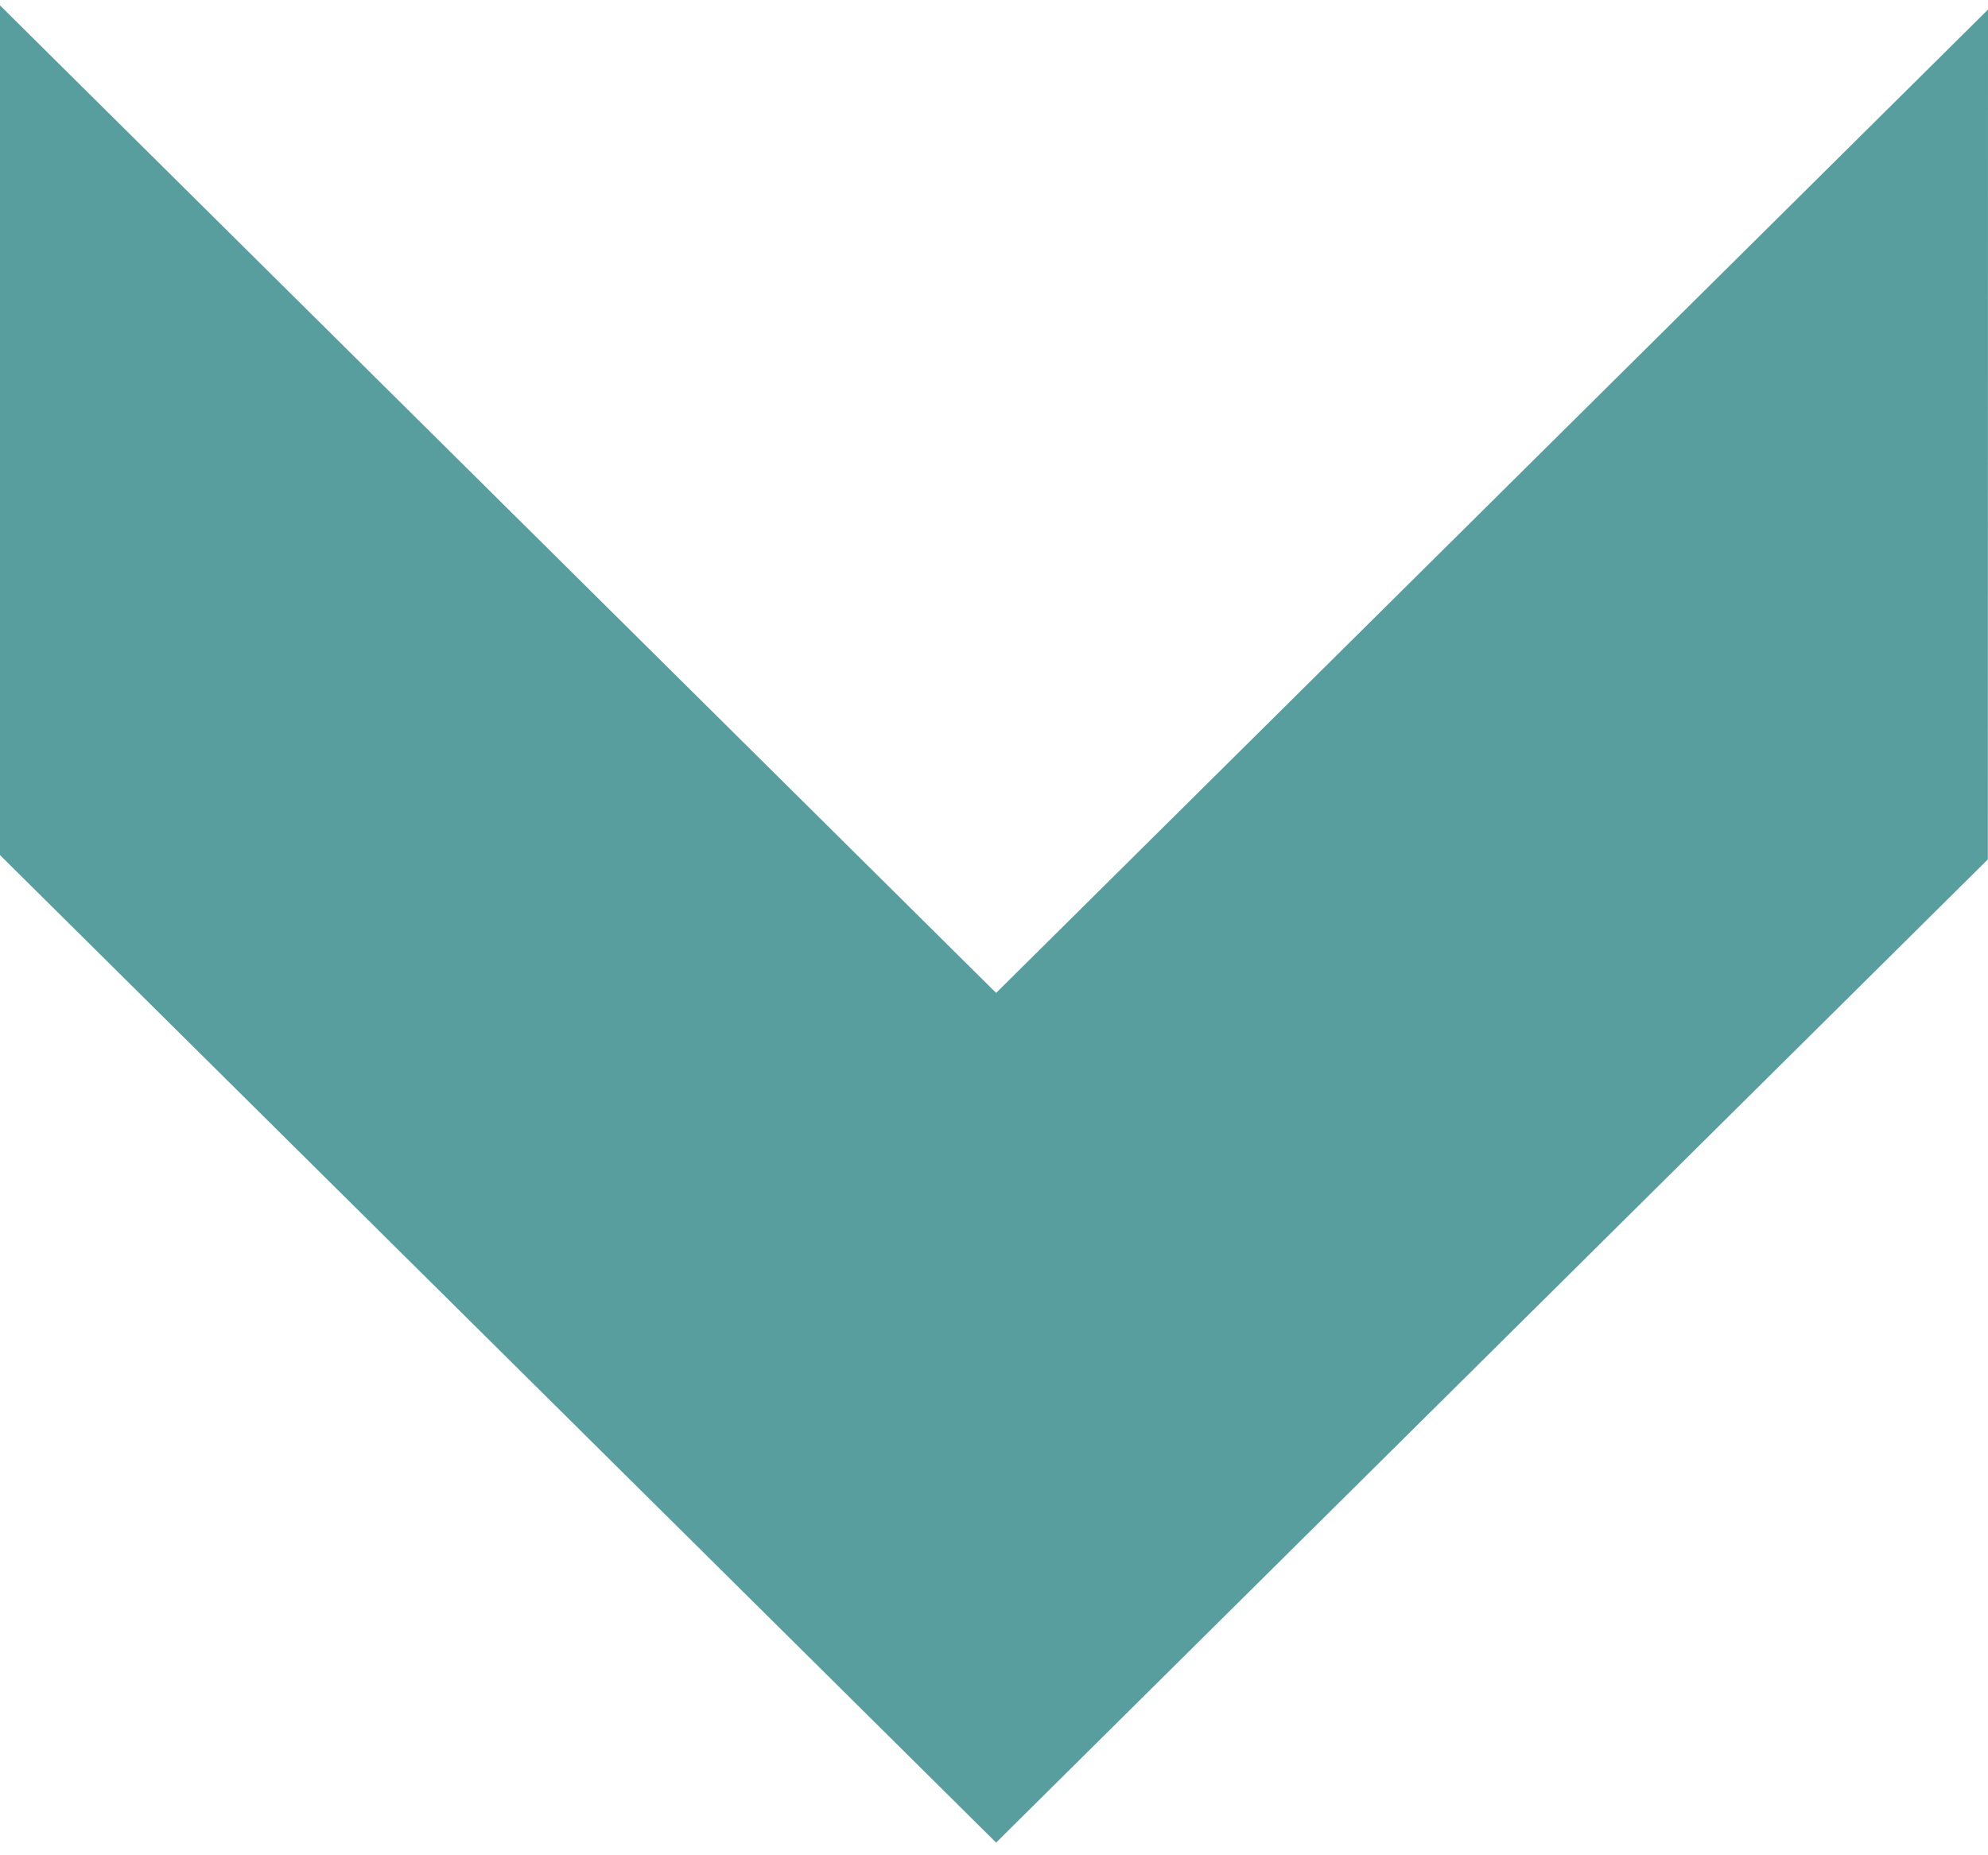 <svg width="75" height="70" viewBox="0 0 75 70" fill="none" xmlns="http://www.w3.org/2000/svg">
<path d="M75 0.362L37.58 37.463L0 0.203V32.263L37.58 69.522L74.994 32.426L75 0.362Z" fill="#589E9E"/>
</svg>
